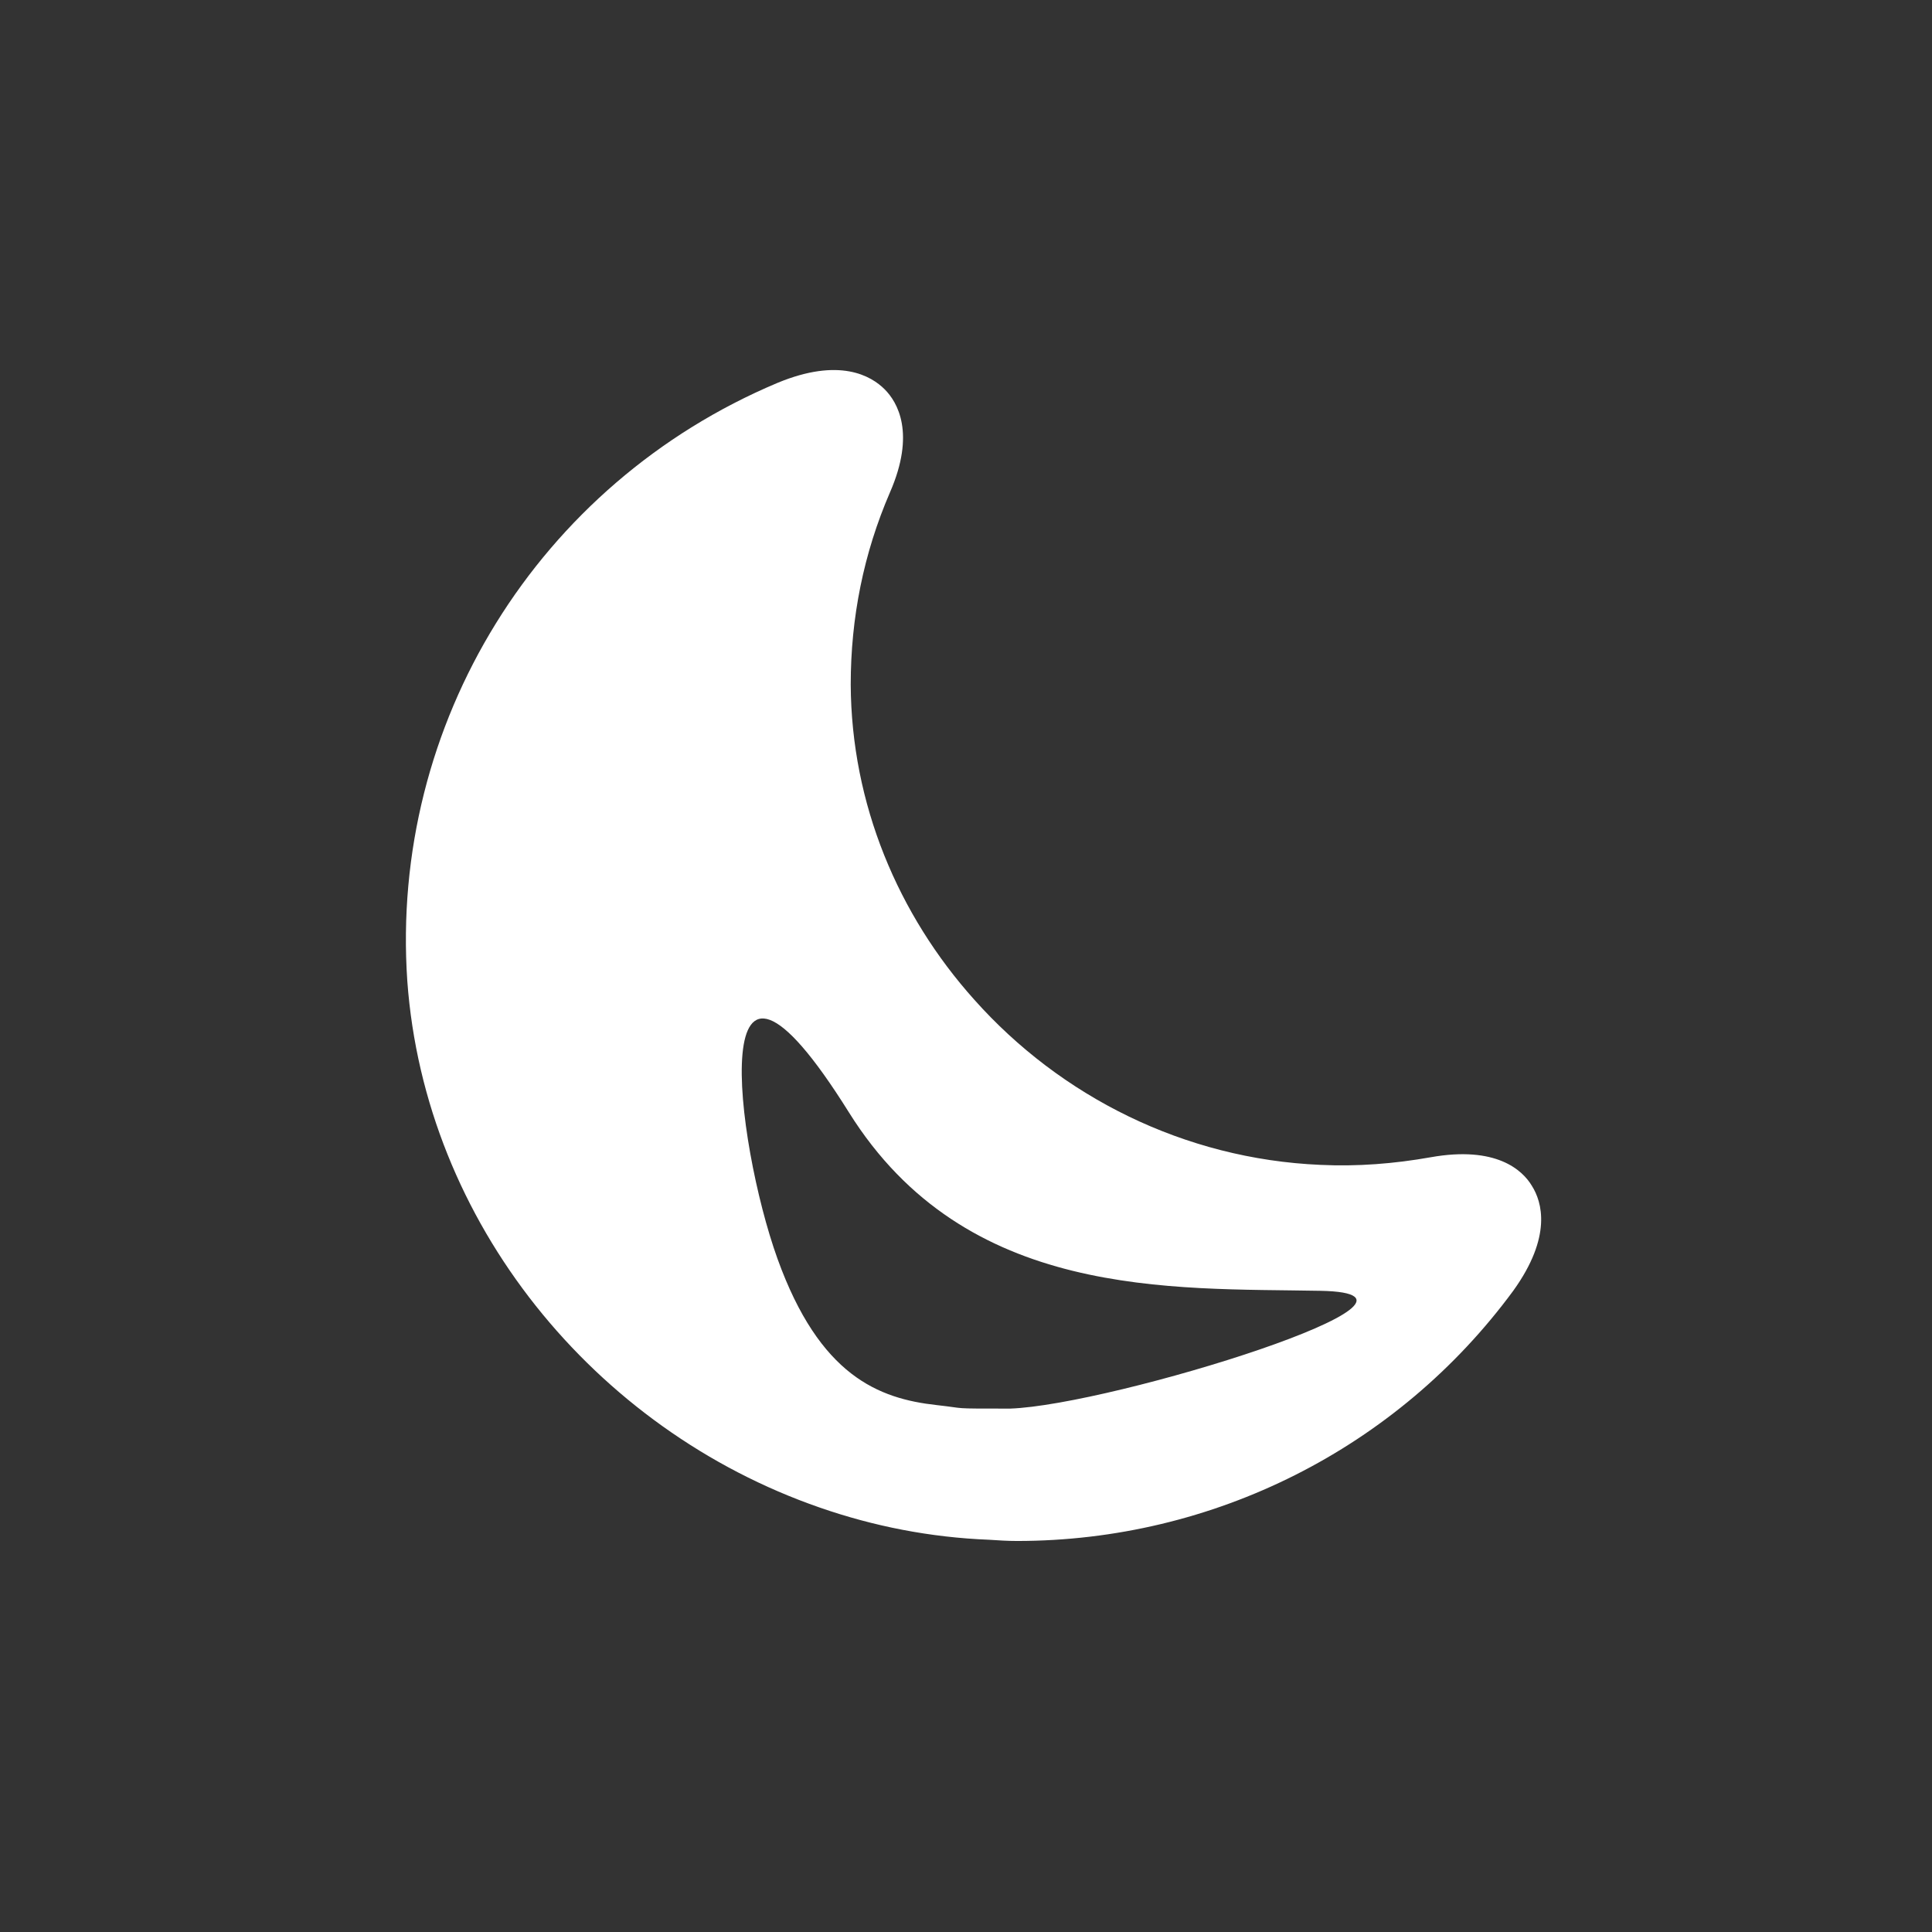 <svg width="33" height="33" viewBox="0 0 33 33" fill="none" xmlns="http://www.w3.org/2000/svg">
<rect x="0" y="0" width="33" height="33" fill="#333333" stroke="none"/>
<path fill-rule="evenodd" clip-rule="evenodd" d="M24.436 19.767C25.557 19.567 26.007 19.987 26.167 20.257C26.337 20.527 26.517 21.118 25.847 22.048C23.866 24.74 20.724 26.321 17.372 26.321C17.212 26.321 17.052 26.311 16.892 26.3C15.892 26.261 14.921 26.07 14.001 25.75C10.159 24.419 7.257 20.888 6.957 16.756C6.657 12.363 9.188 8.261 13.28 6.54C14.341 6.1 14.881 6.42 15.111 6.65C15.331 6.87 15.642 7.401 15.201 8.411C14.751 9.452 14.531 10.552 14.531 11.693C14.541 13.734 15.341 15.625 16.642 17.076C18.113 18.727 20.224 19.797 22.555 19.897C23.186 19.927 23.816 19.877 24.436 19.767ZM14.5 19C16.5 22.2 20 22 22.555 22.048C25.11 22.097 19 24 17.254 24.06C16.194 24.06 16.543 24.06 16 24C15.006 23.89 14.001 23.5 13.28 21.5C12.56 19.5 12 15 14.5 19Z" fill="white"/>
</svg>
